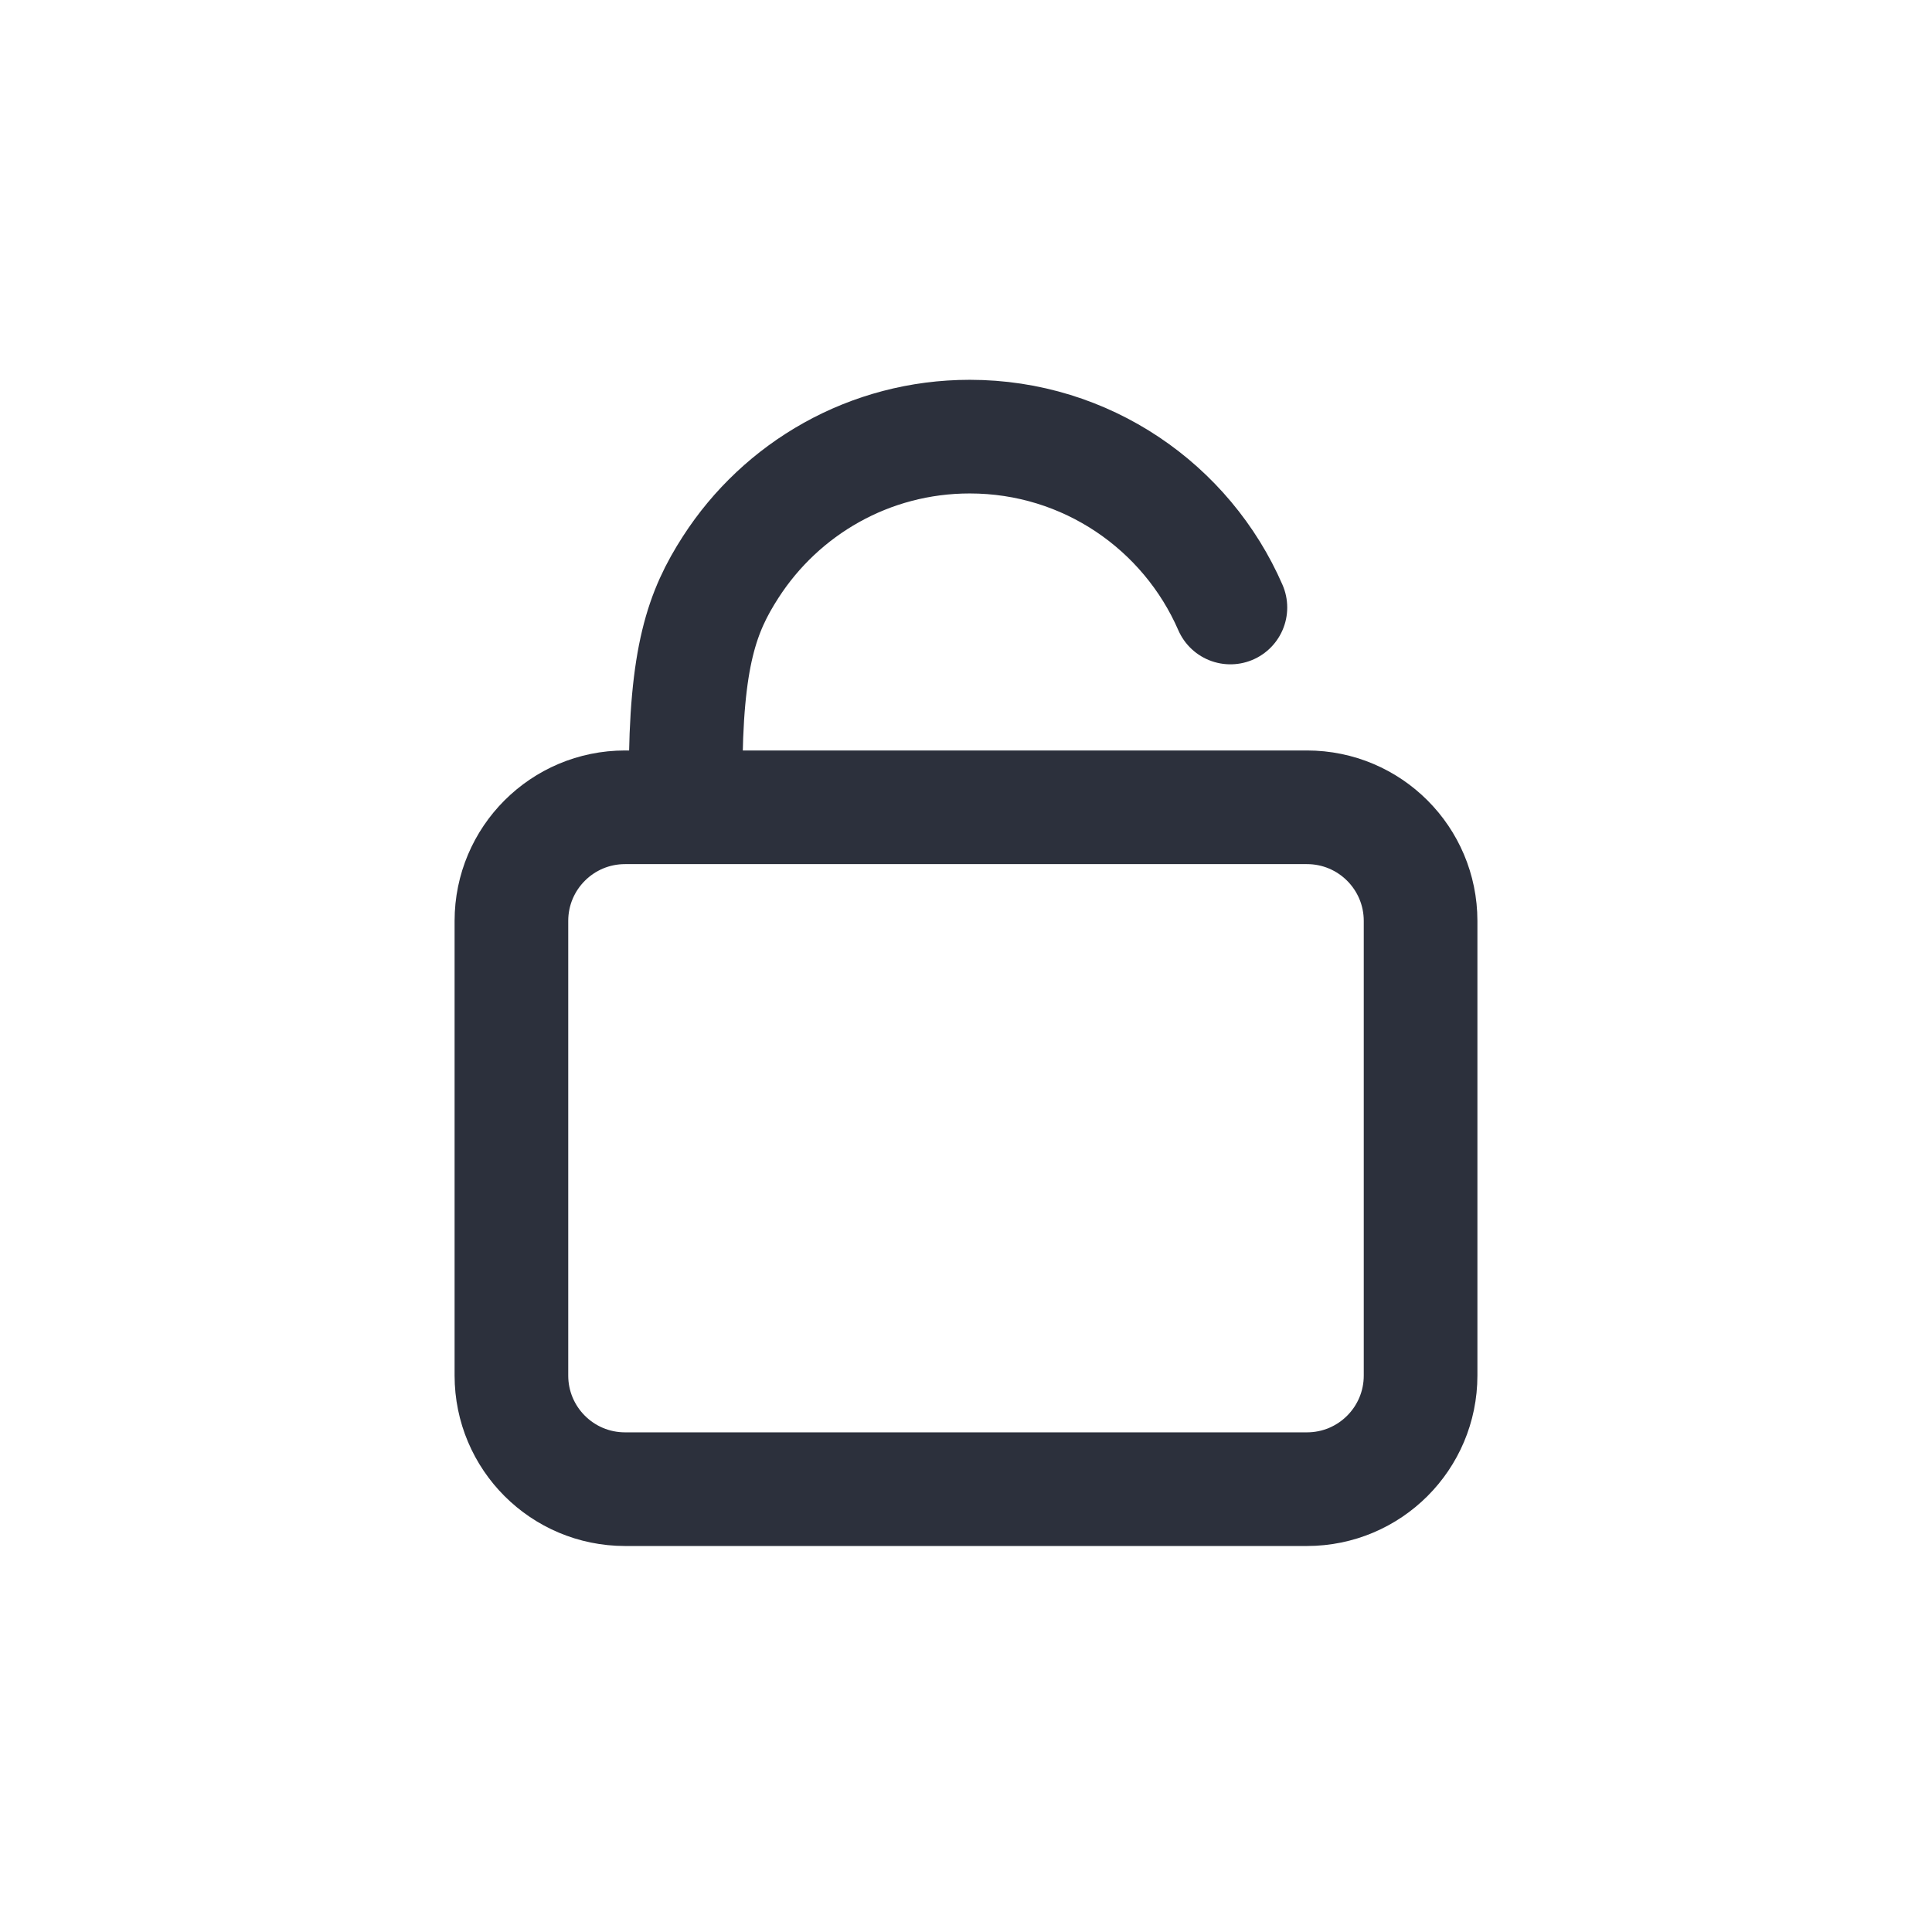 <?xml version="1.0" encoding="UTF-8" standalone="no"?>
<svg width="34px" height="34px" viewBox="0 0 34 34" version="1.1" xmlns="http://www.w3.org/2000/svg" xmlns:xlink="http://www.w3.org/1999/xlink">
    <!-- Generator: Sketch 44.1 (41455) - http://www.bohemiancoding.com/sketch -->
    <title>code</title>
    <desc>Created with Sketch.</desc>
    <defs></defs>
    <g id="icon" stroke="none" stroke-width="1" fill="none" fill-rule="evenodd">
        <g id="code">
            <g id="Group-2" transform="translate(9, 7)" stroke="#2C303C" stroke-width="2">
                <path d="M12.653,3.691 C11.883,1.921 10.119,0.684 8.066,0.684 C6.3,0.684 4.749,1.598 3.859,2.98 C3.357,3.759 3.066,4.55 3.066,6.684" id="Oval-10" stroke-linecap="round" stroke-linejoin="round"></path>
                <path d="M2,7.207 L14,7.207 L14,7.207 C15.105,7.207 16,8.102 16,9.207 L16,17.207 L16,17.207 C16,18.312 15.105,19.207 14,19.207 L2,19.207 L2,19.207 C0.895,19.207 1.3527075e-16,18.312 0,17.207 L0,9.207 L0,9.207 C-1.3527075e-16,8.102 0.895,7.207 2,7.207 Z" id="Rectangle"></path>
            </g>
            <rect id="Rectangle-43" x="0" y="0" width="34" height="34"></rect>
        </g>
    </g>
</svg>